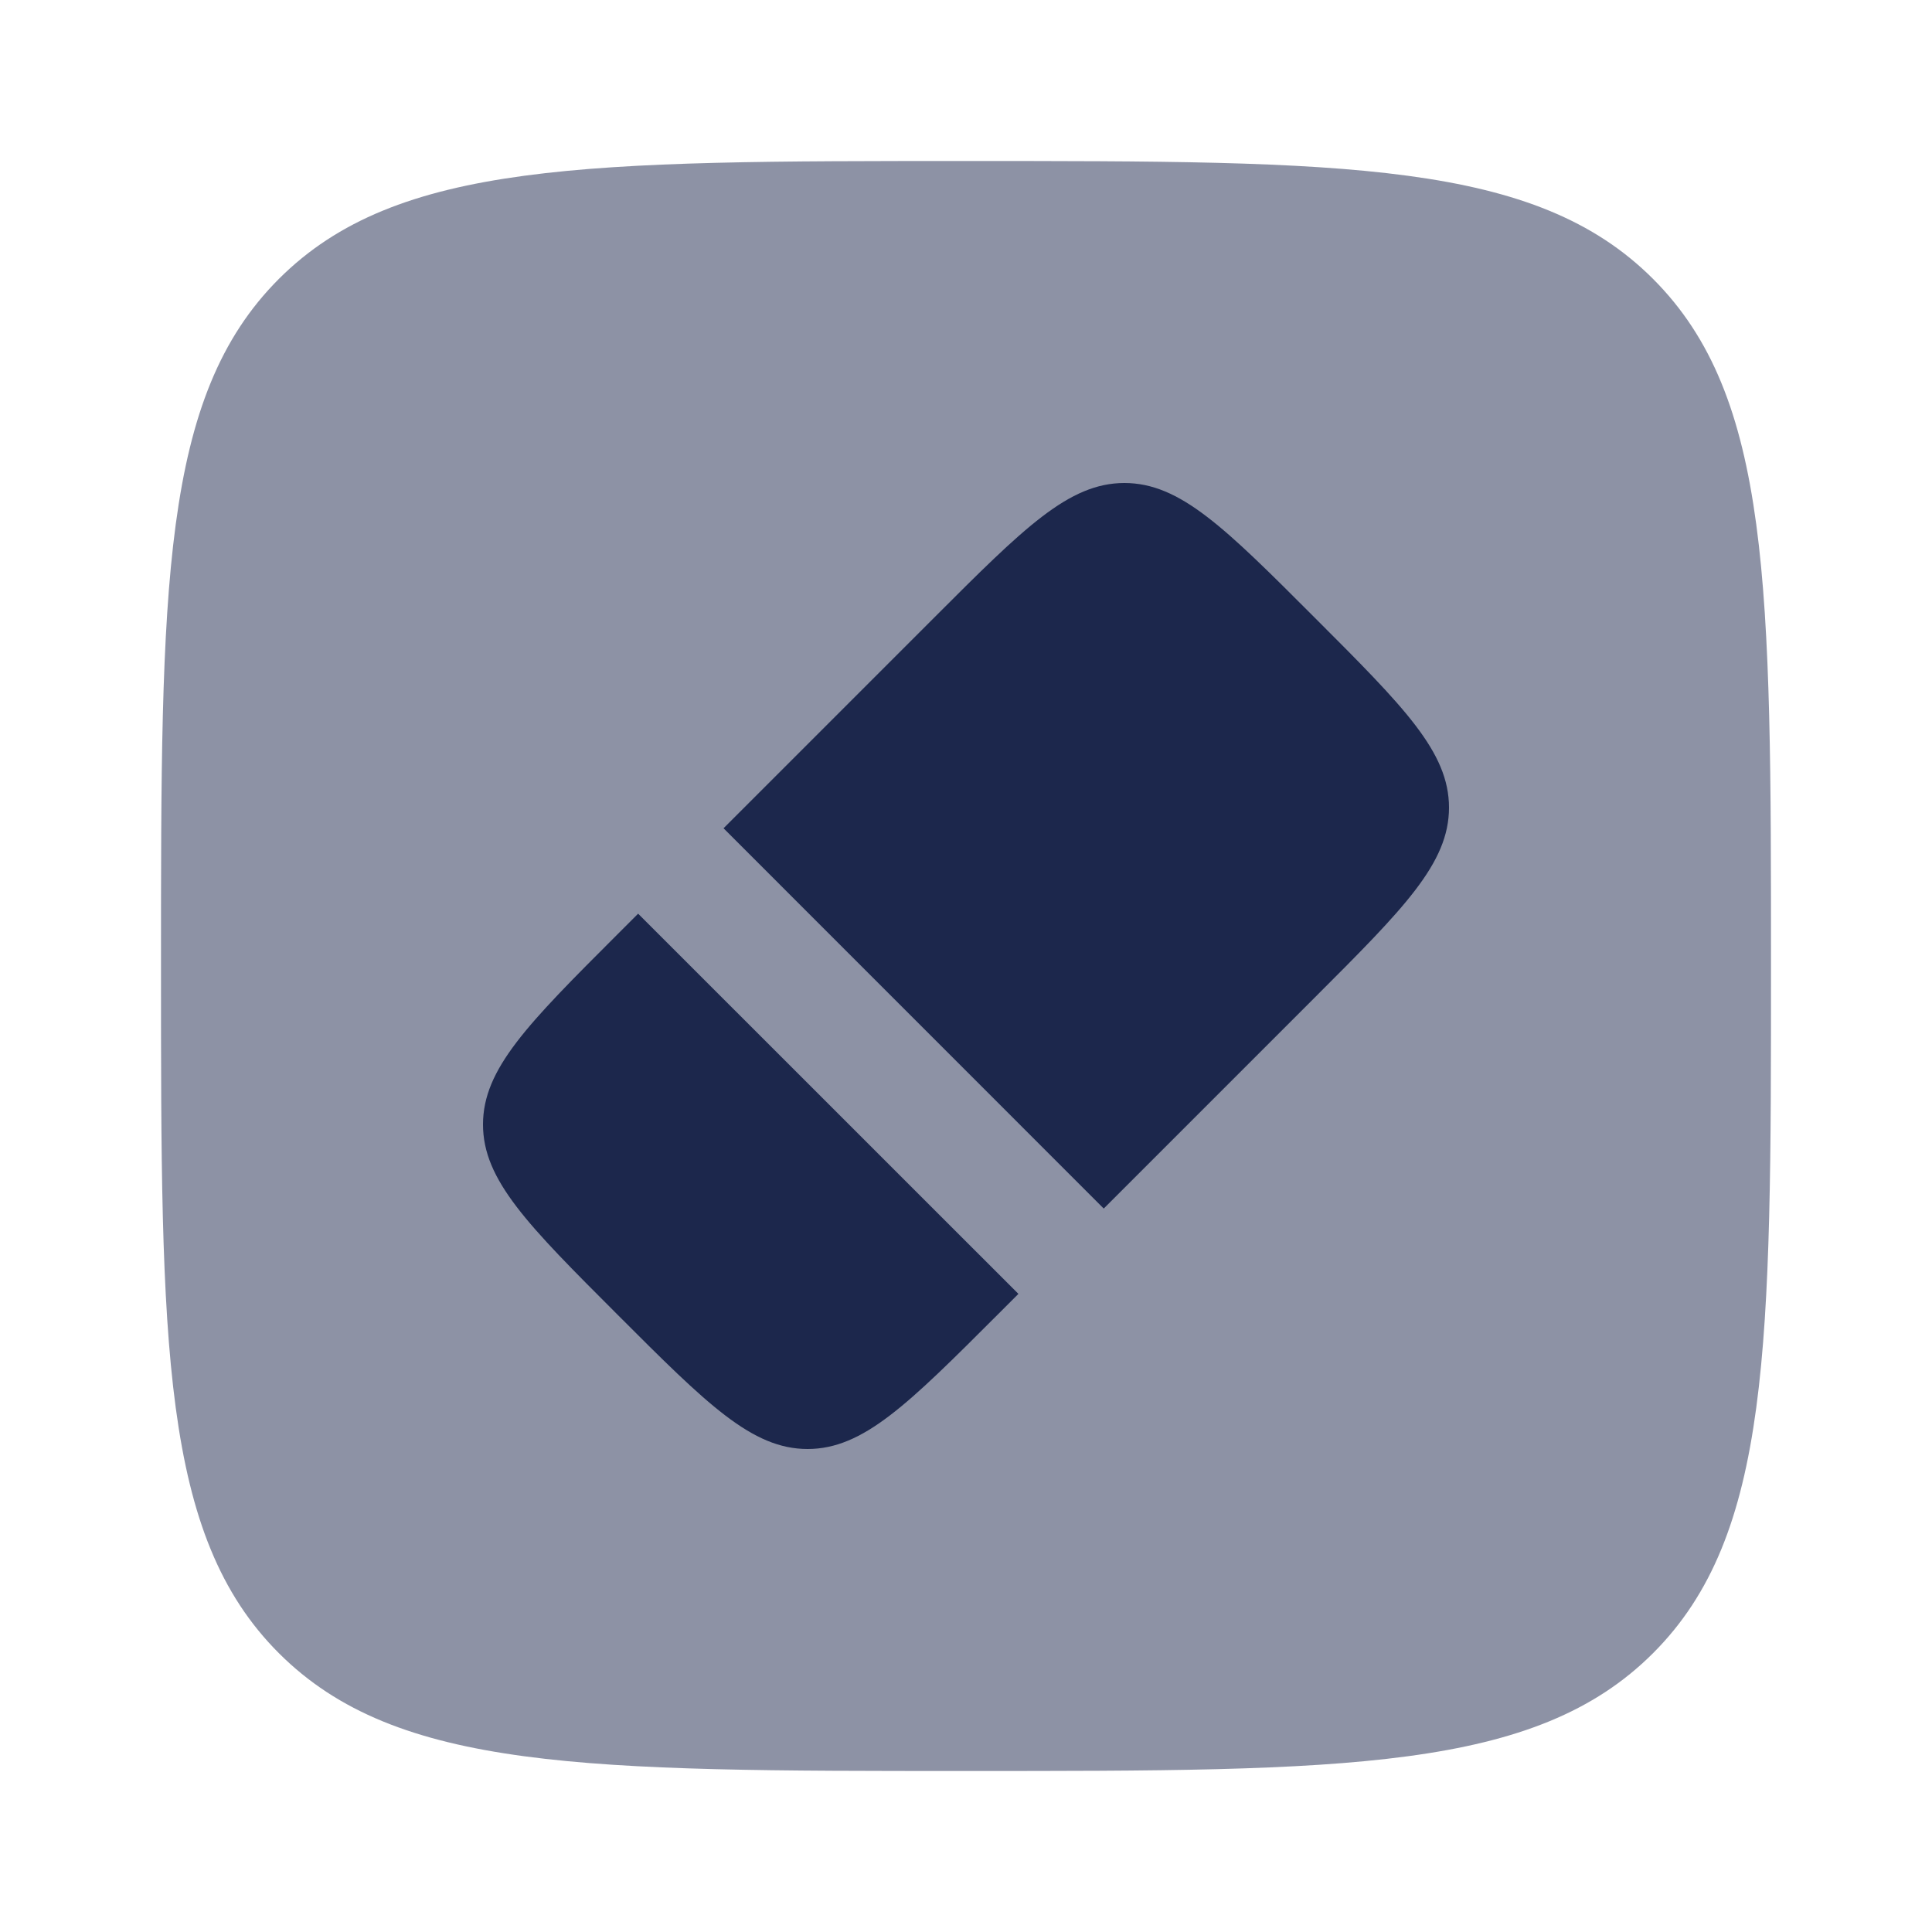 <svg width="24" height="24" viewBox="0 0 24 24" fill="none" xmlns="http://www.w3.org/2000/svg">
<path opacity="0.5" d="M3.464 3.465C2 4.929 2 7.286 2 12.001C2 16.715 2 19.072 3.464 20.536C4.929 22 7.286 22 12 22C16.714 22 19.071 22 20.535 20.536C22 19.072 22 16.715 22 12.001C22 7.286 22 4.929 20.535 3.465C19.071 2 16.714 2 12 2C7.286 2 4.929 2 3.464 3.465Z" fill="#1C274C"/>
<path d="M8.988 10.289L13.711 15.013L16.33 12.394C17.443 11.281 18 10.724 18 10.032C18 9.341 17.443 8.784 16.33 7.671C15.217 6.557 14.66 6 13.968 6C13.276 6 12.72 6.557 11.606 7.671L8.988 10.289Z" fill="#1C274C"/>
<path d="M12.394 16.33L12.651 16.073L7.927 11.35L7.67 11.607C6.557 12.72 6 13.277 6 13.969C6 14.66 6.557 15.217 7.67 16.33C8.783 17.444 9.34 18 10.032 18C10.724 18 11.28 17.444 12.394 16.33Z" fill="#1C274C"/>
</svg>
